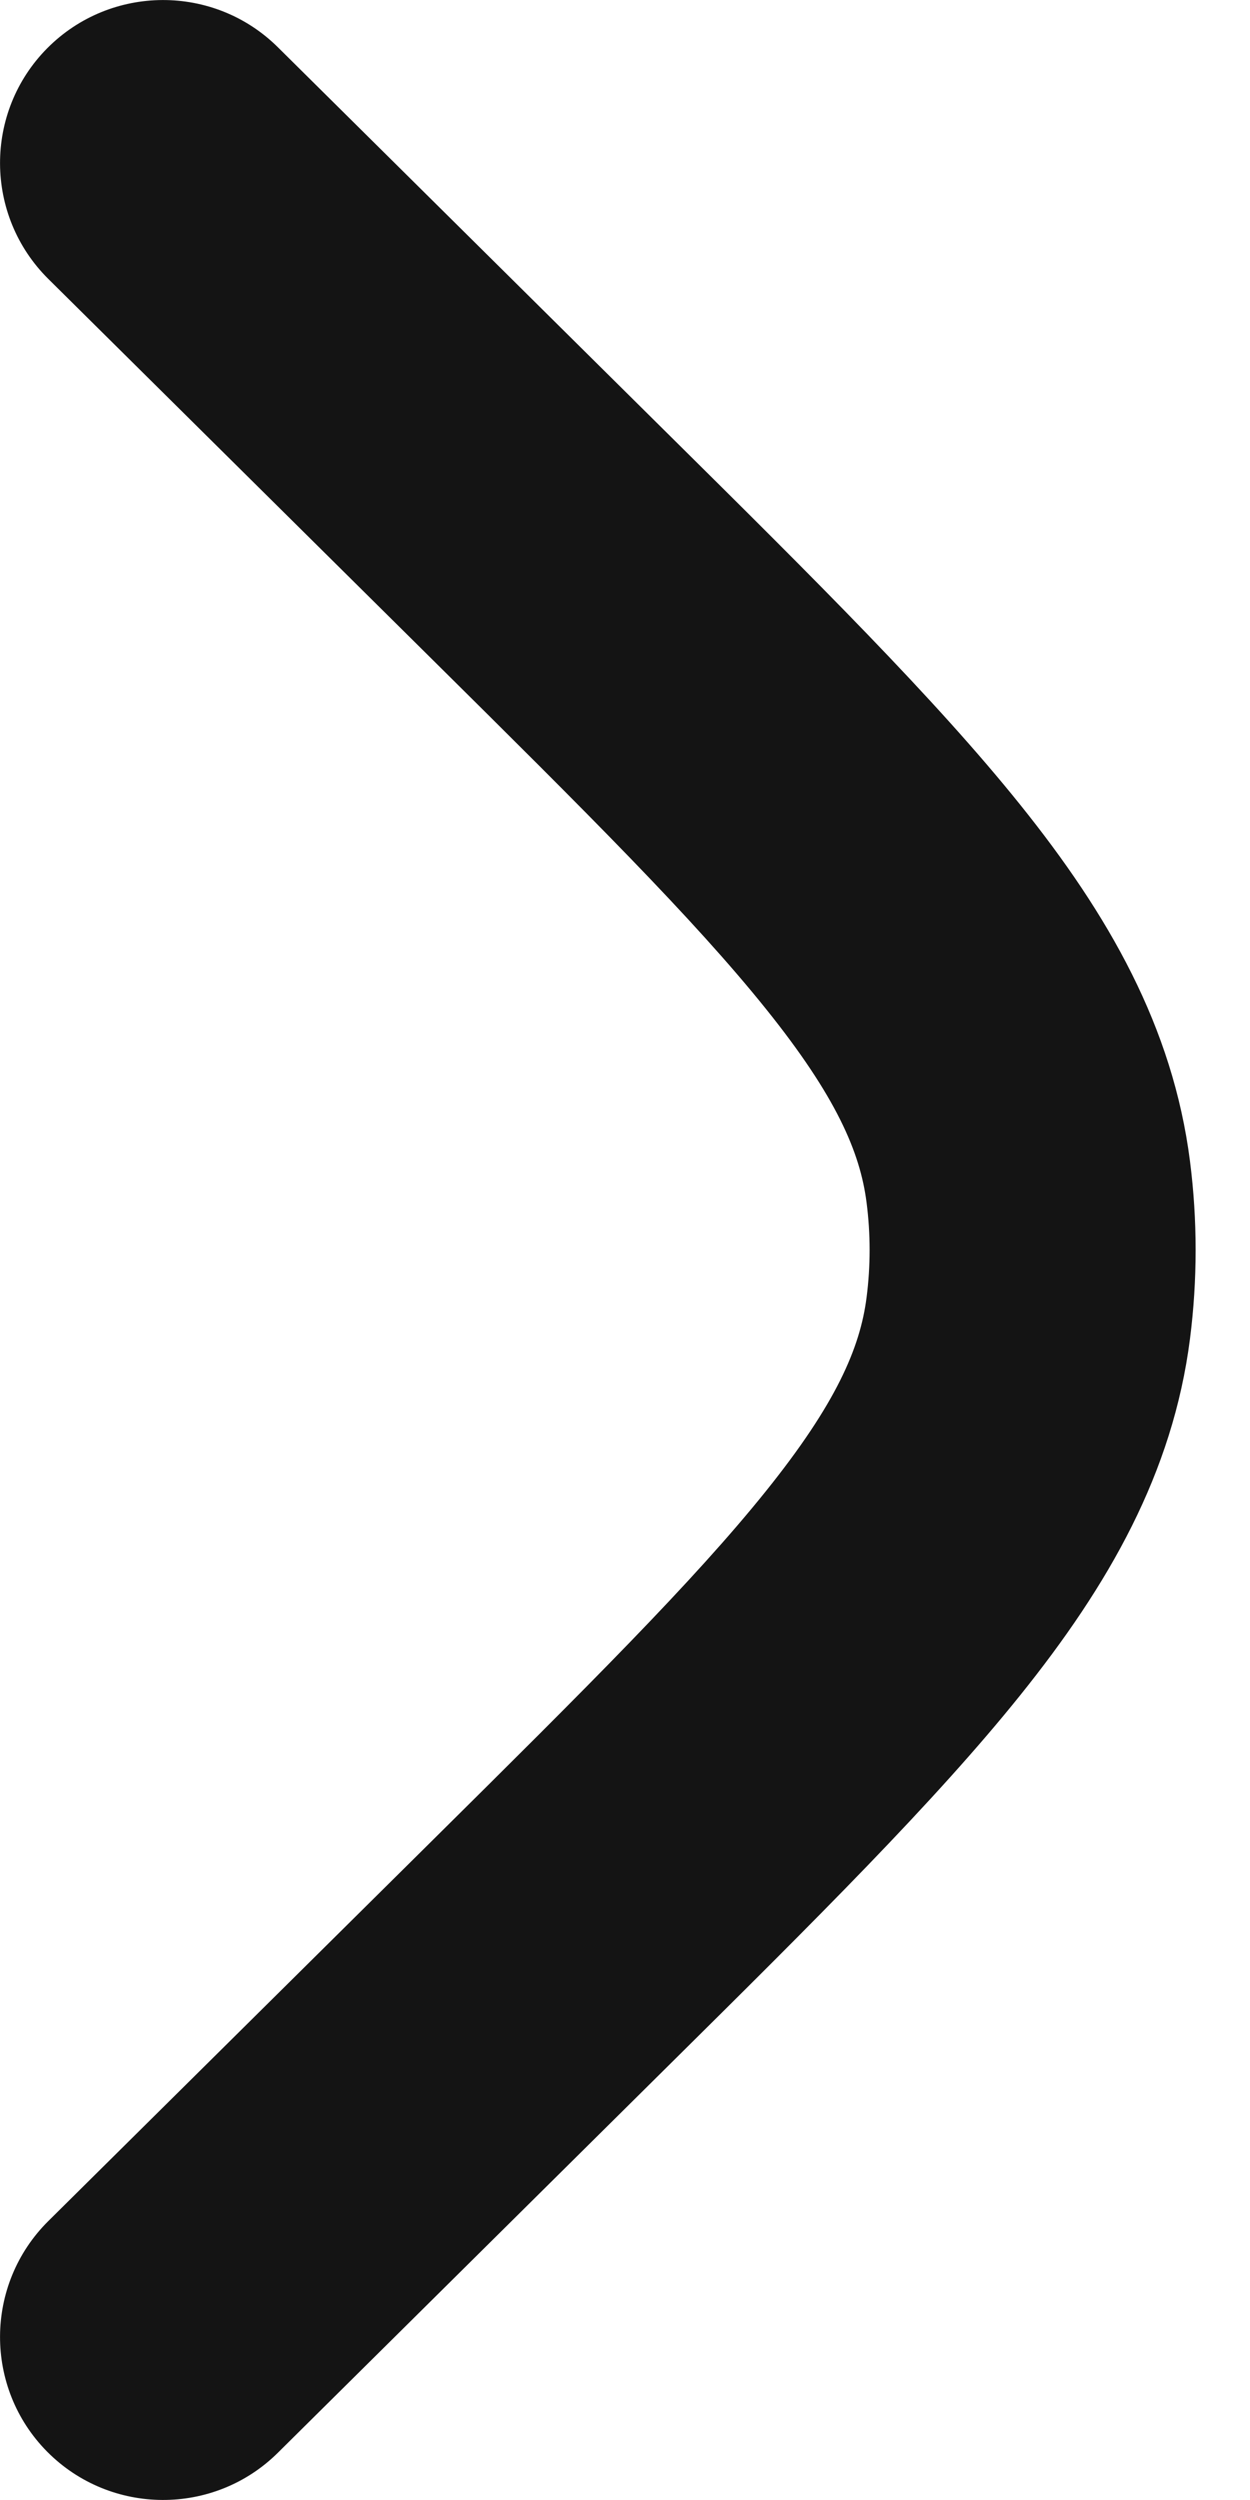 <svg width="8" height="16" viewBox="0 0 8 16" fill="none" xmlns="http://www.w3.org/2000/svg">
<path d="M0.309 14.215C-0.1 14.621 -0.103 15.282 0.302 15.691C0.708 16.1 1.369 16.103 1.778 15.698L4.275 13.223C5.216 12.291 5.984 11.529 6.529 10.85C7.096 10.144 7.506 9.428 7.616 8.568C7.664 8.191 7.664 7.809 7.616 7.432C7.506 6.572 7.096 5.856 6.529 5.15C5.984 4.471 5.216 3.709 4.275 2.777L1.778 0.302C1.369 -0.103 0.708 -0.1 0.302 0.309C-0.103 0.718 -0.1 1.379 0.309 1.785L2.762 4.216C3.757 5.202 4.44 5.881 4.902 6.457C5.351 7.016 5.505 7.374 5.546 7.696C5.572 7.898 5.572 8.102 5.546 8.304C5.505 8.626 5.351 8.984 4.902 9.543C4.44 10.119 3.757 10.798 2.762 11.784L0.309 14.215Z" fill="#141414"/>
</svg>
